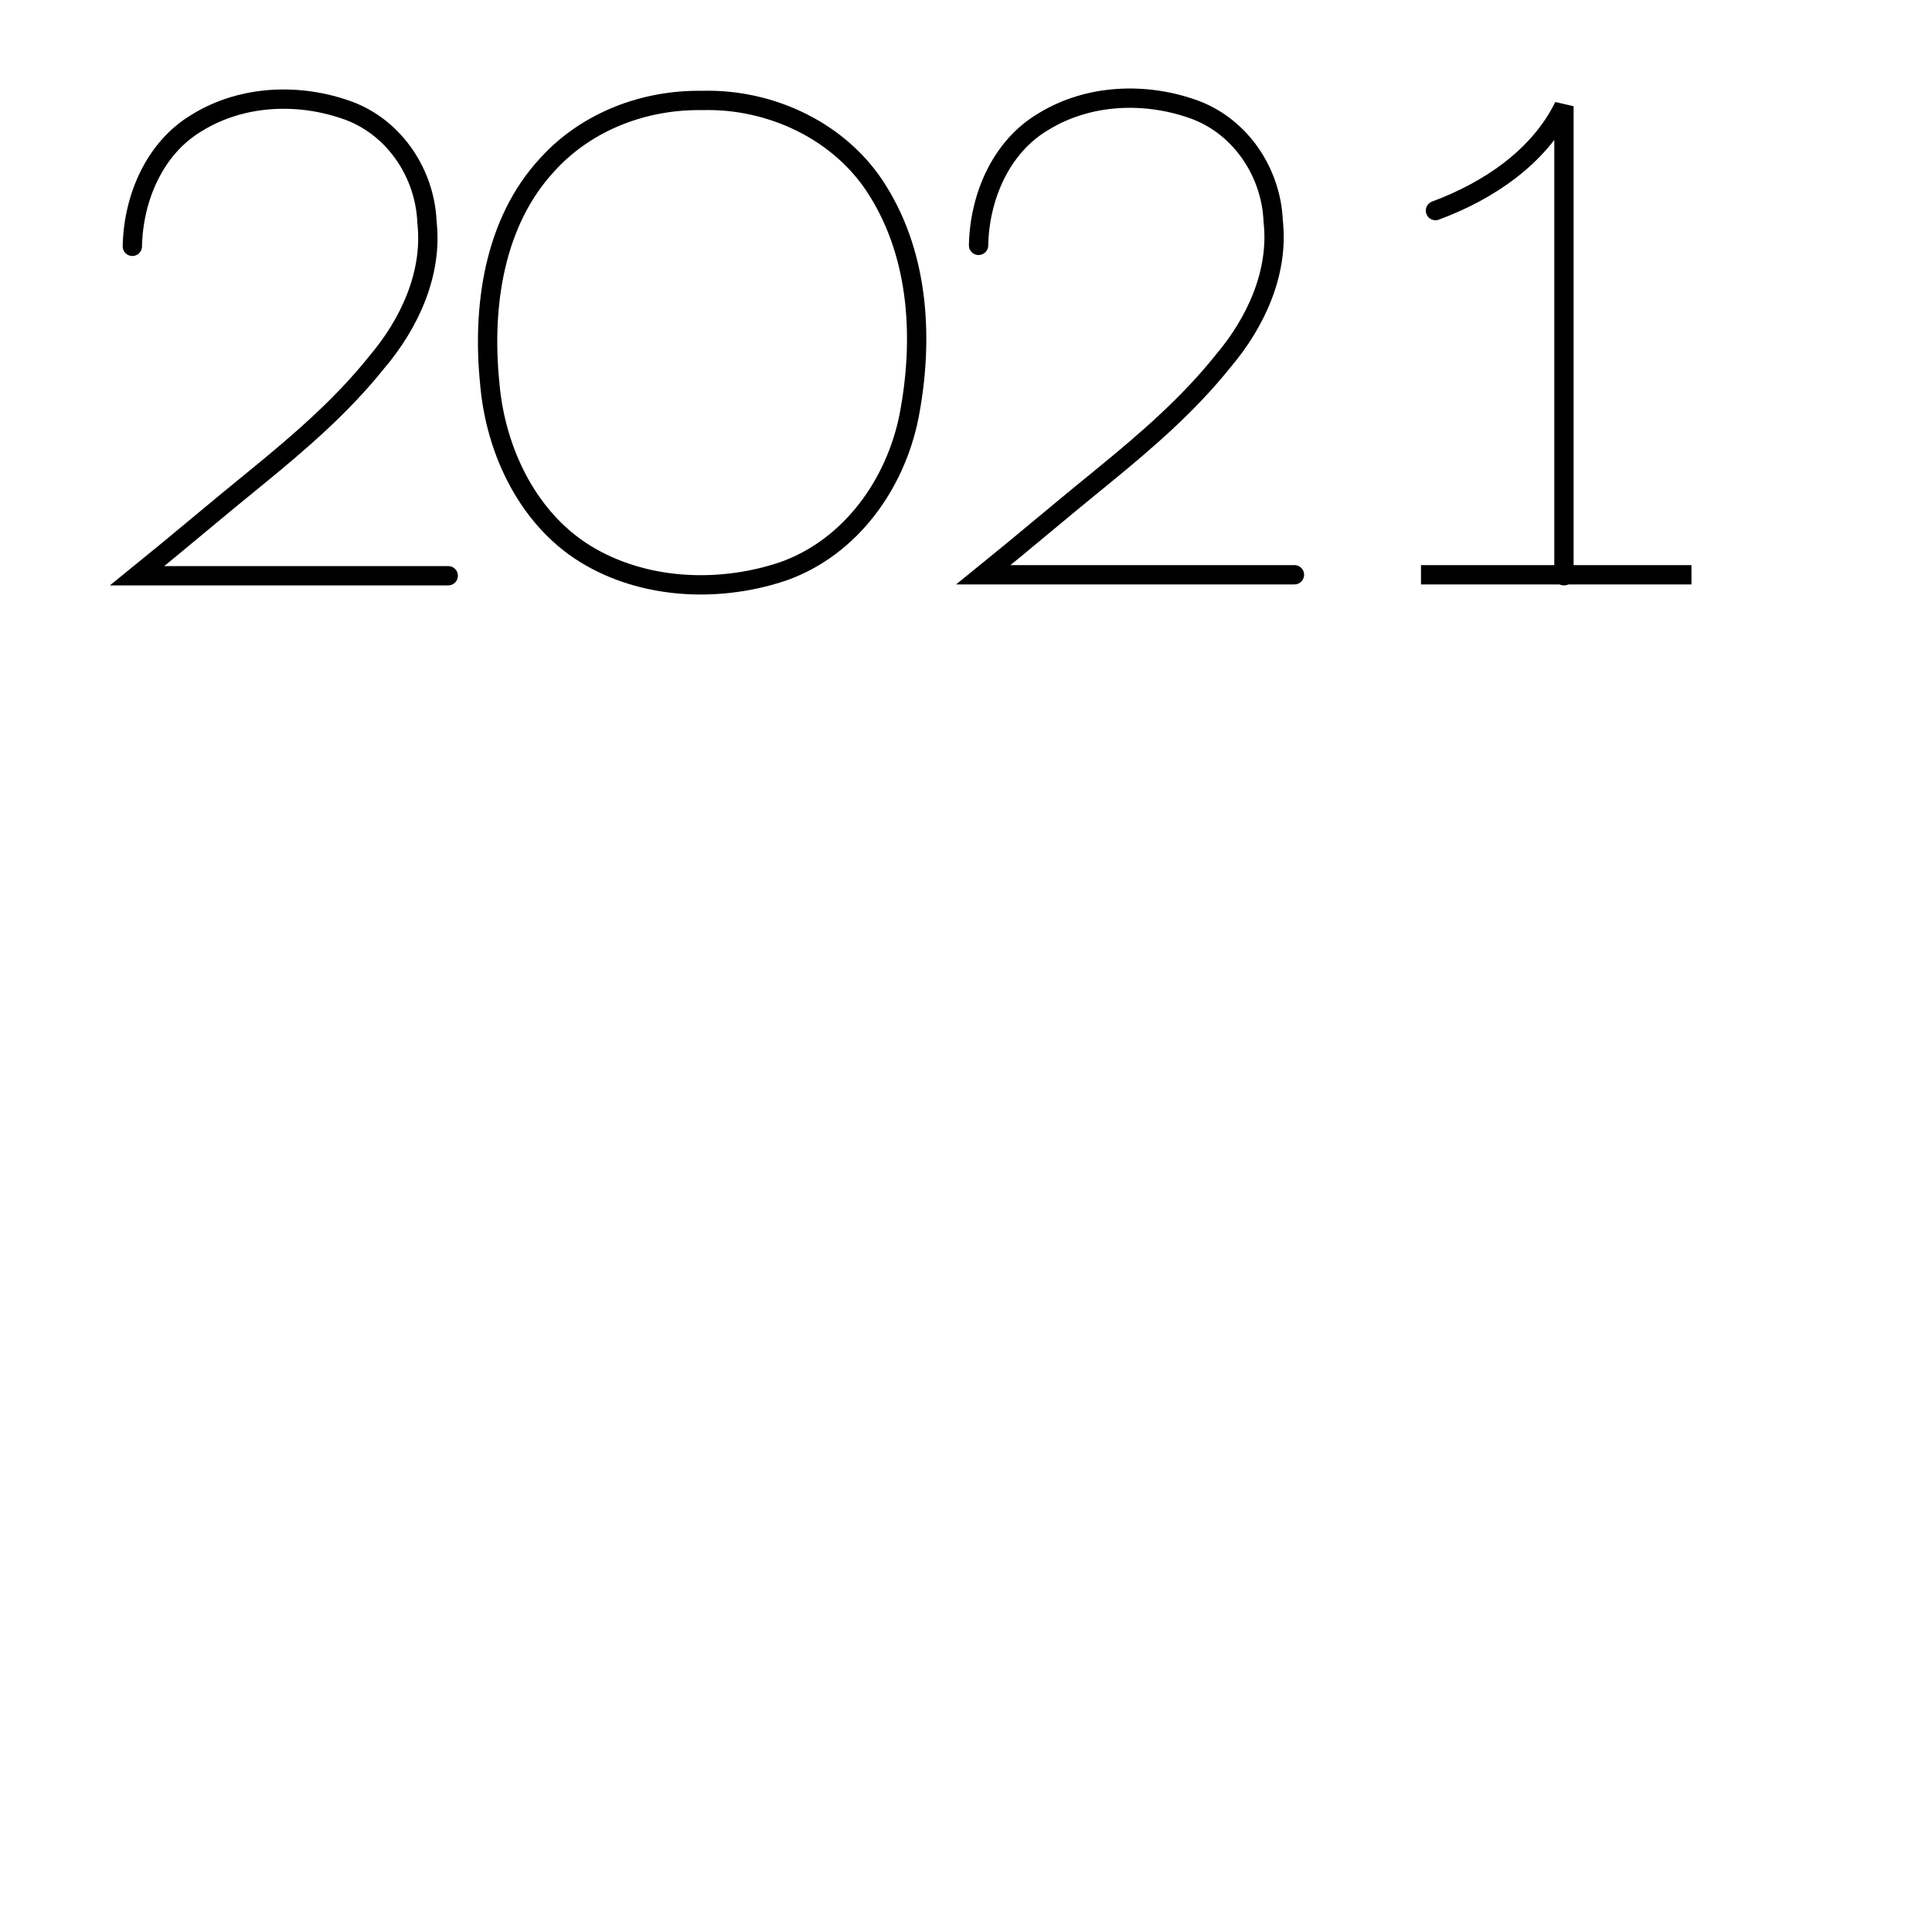 <?xml version="1.0" encoding="utf-8"?>
<!-- Generator: Adobe Illustrator 24.3.0, SVG Export Plug-In . SVG Version: 6.00 Build 0)  -->
<svg version="1.1"
	 id="Layer_1" xmlns:cc="http://creativecommons.org/ns#" xmlns:dc="http://purl.org/dc/elements/1.1/" xmlns:rdf="http://www.w3.org/1999/02/22-rdf-syntax-ns#" xmlns:svg="http://www.w3.org/2000/svg"
	 xmlns="http://www.w3.org/2000/svg" xmlns:xlink="http://www.w3.org/1999/xlink" x="0px" y="0px" viewBox="0 0 200 200"
	 style="enable-background:new 0 0 200 200;" xml:space="preserve">
<style type="text/css">
	.st0{fill:none;stroke:#000000;stroke-width:2;stroke-linecap:round;}
</style>
<path vector-effect="non-scaling-stroke" class="st0" d="M13.7,25.5c0.1-5,2.3-10.2,6.7-12.8c4.7-2.9,10.7-3.1,15.8-1.2
	c4.7,1.8,7.8,6.5,8,11.5c0.6,5.3-1.8,10.5-5.2,14.5c-3.6,4.5-7.9,8.2-12.3,11.8c-4.2,3.4-8.3,6.9-12.5,10.3c10.7,0,21.5,0,32.2,0"/>
<path vector-effect="non-scaling-stroke" class="st0" d="M72.7,10.4c7.1-0.2,14.4,3.2,18.2,9.4c4.3,6.9,4.7,15.5,3.2,23.3
	c-1.4,7-6,13.5-12.9,16c-6.4,2.2-14,2-20-1.4c-6.4-3.6-9.9-10.9-10.5-18c-0.8-7.9,0.4-16.7,6-22.7C60.8,12.5,66.8,10.3,72.7,10.4
	L72.7,10.4"/>
<path vector-effect="non-scaling-stroke" class="st0" d="M101.3,25.4c0.1-5,2.3-10.2,6.7-12.8c4.7-2.9,10.7-3.1,15.8-1.2
	c4.7,1.8,7.8,6.5,8,11.5c0.6,5.3-1.8,10.5-5.2,14.5c-3.6,4.5-7.9,8.2-12.3,11.8c-4.2,3.4-8.3,6.9-12.5,10.3c10.7,0,21.5,0,32.2,0"/>
<path vector-effect="non-scaling-stroke" class="st0" d="M148.6,21.8c5.4-2,10.7-5.5,13.3-10.8c0,16.2,0,32.4,0,48.6"/>
<path class="st0" d="M175.1,59.5c0,0-6.3,0-14,0s-14,0-14,0s6.3,0,14,0S175.1,59.5,175.1,59.5z"/>
</svg>
